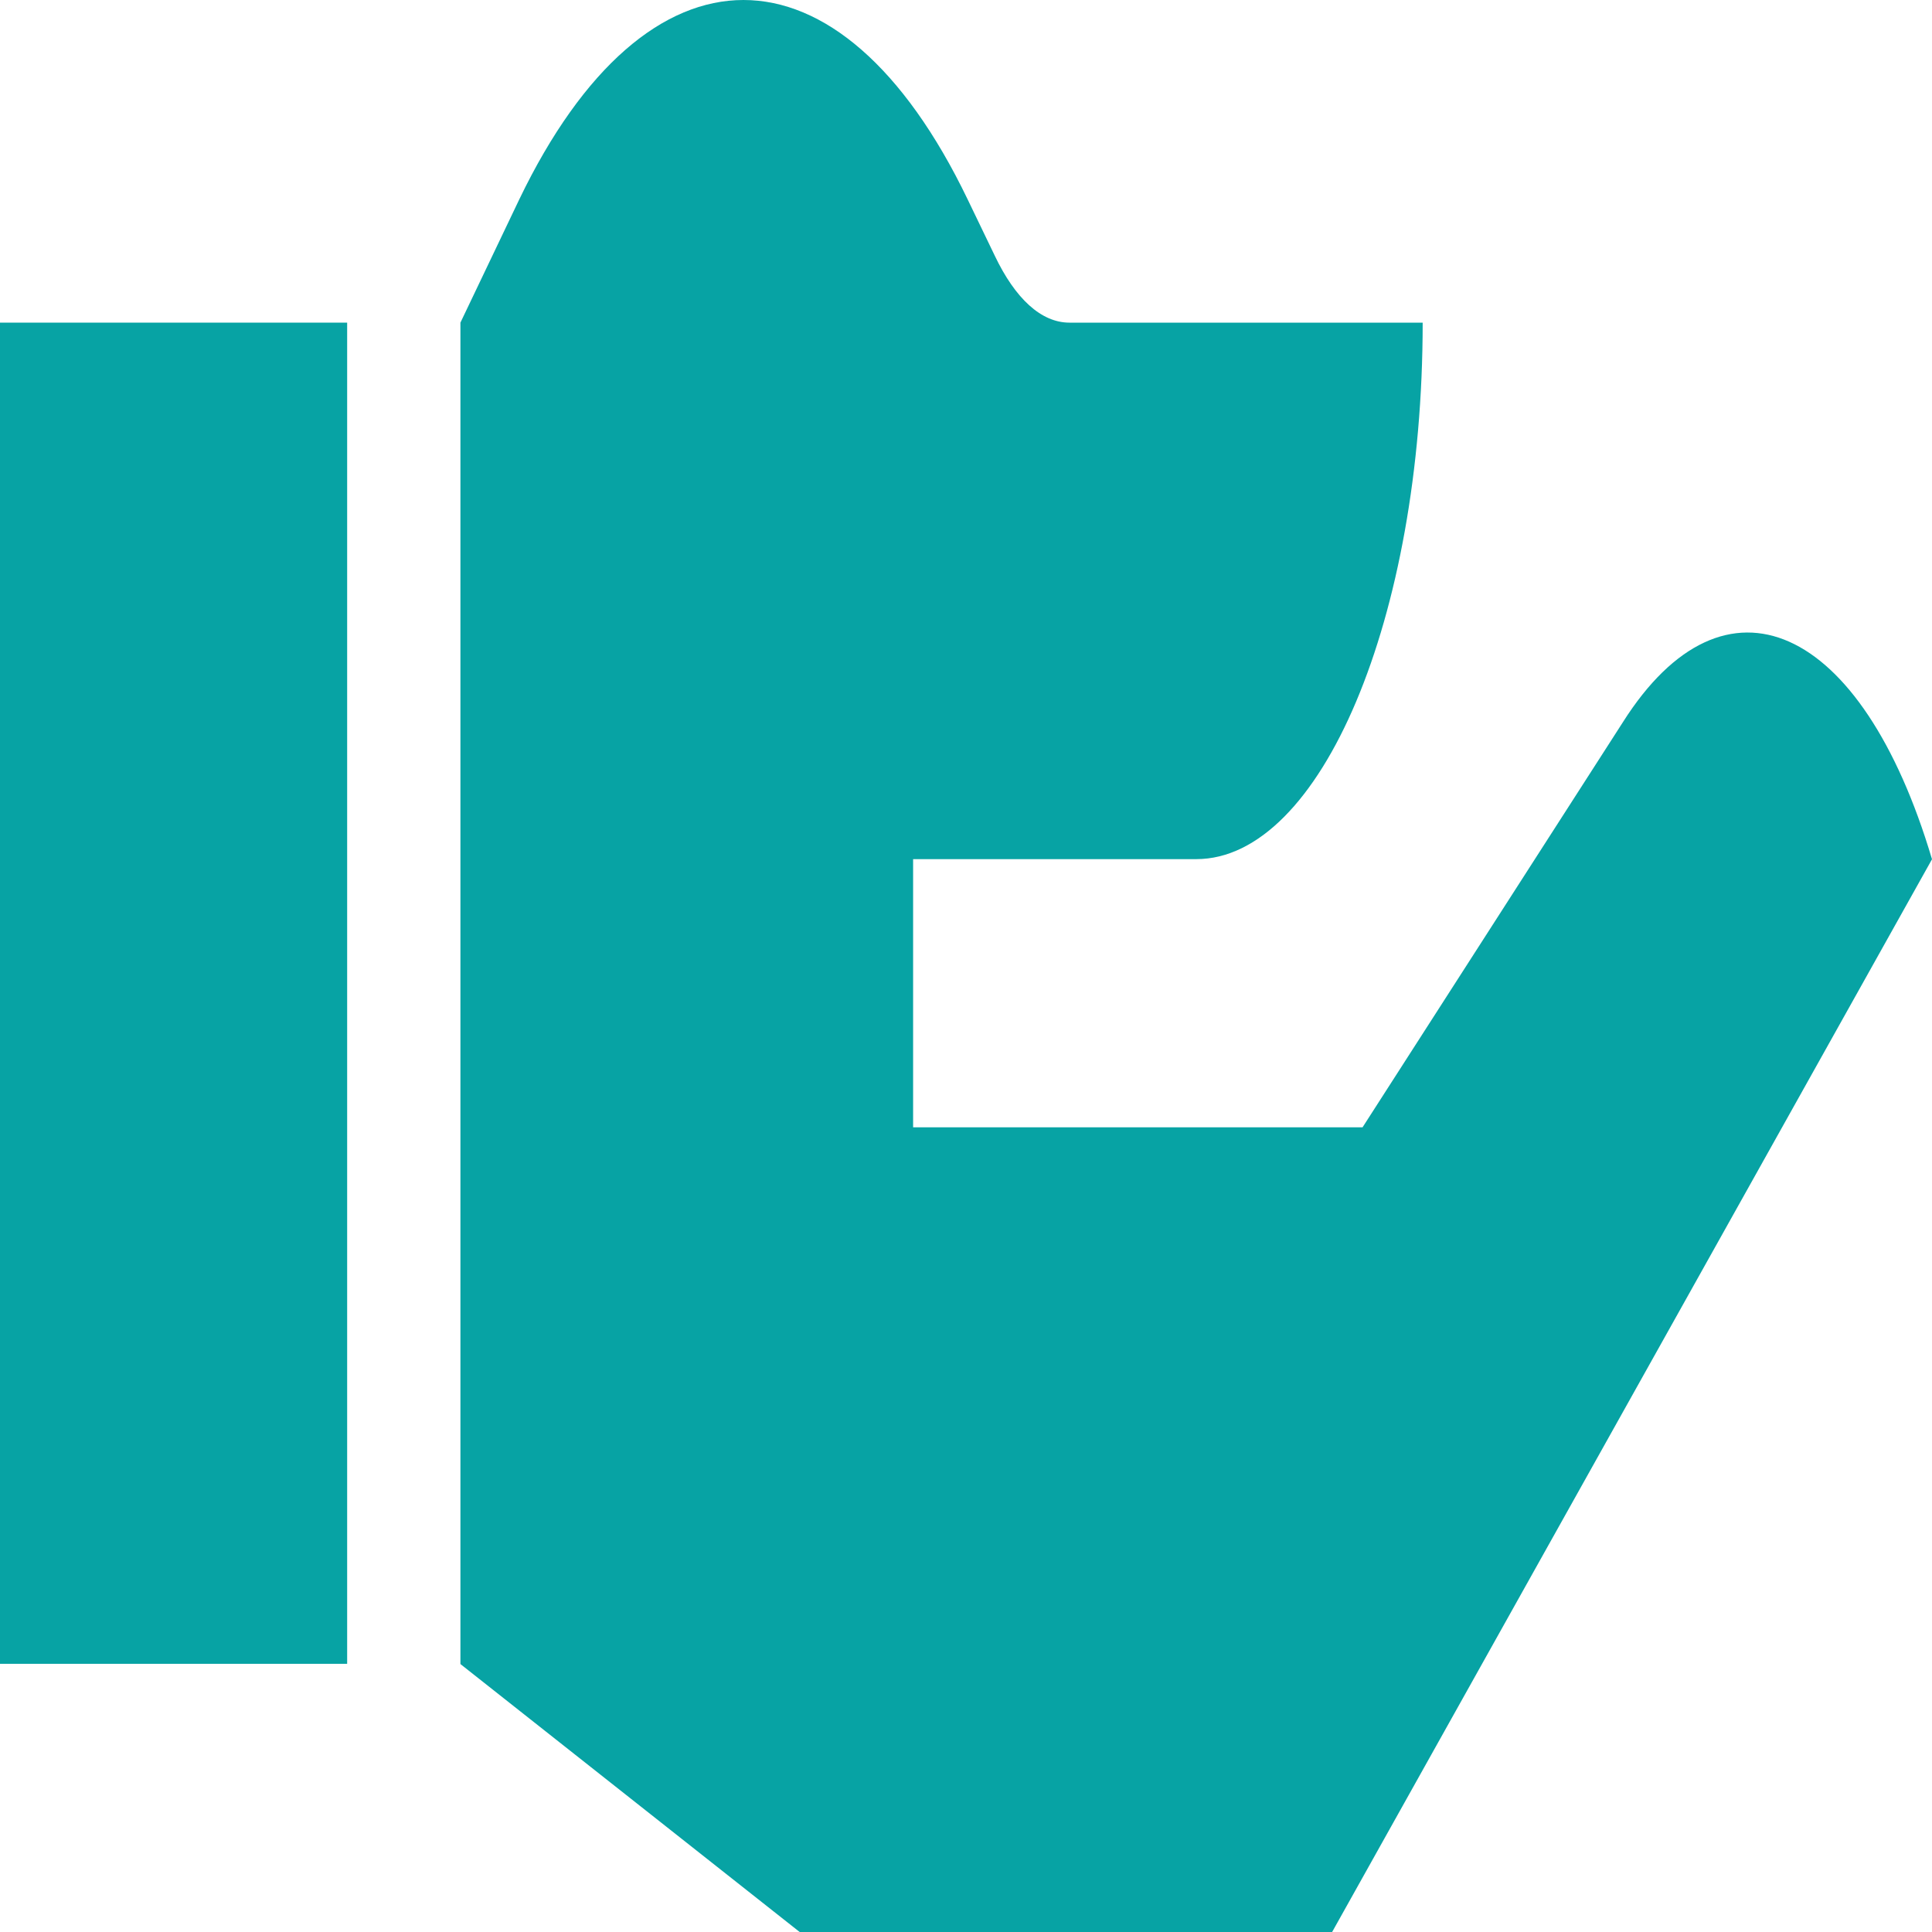 <svg xmlns="http://www.w3.org/2000/svg" width="16" height="16" viewBox="0 0 16 16"><defs><style>.a{fill:#07a3a4;}</style></defs><g transform="translate(0 -327.784)"><path class="a" d="M0,372.879v11.107H2.875V372.879Zm0,0" transform="translate(0 -42.423)"/><path class="a" d="M164.688,334.9l-4.969,8.886h-4.406l-2.812-2.221V330.456l.488-1.022c1.059-2.2,2.653-2.2,3.712,0l.225.467c.169.355.384.555.619.555h2.925c0,2.444-.844,4.443-1.875,4.443H156.25v2.221h3.722l2.156-3.355C162.972,332.432,164.106,332.943,164.688,334.9Zm0,0" transform="translate(-148.688)"/></g></svg>